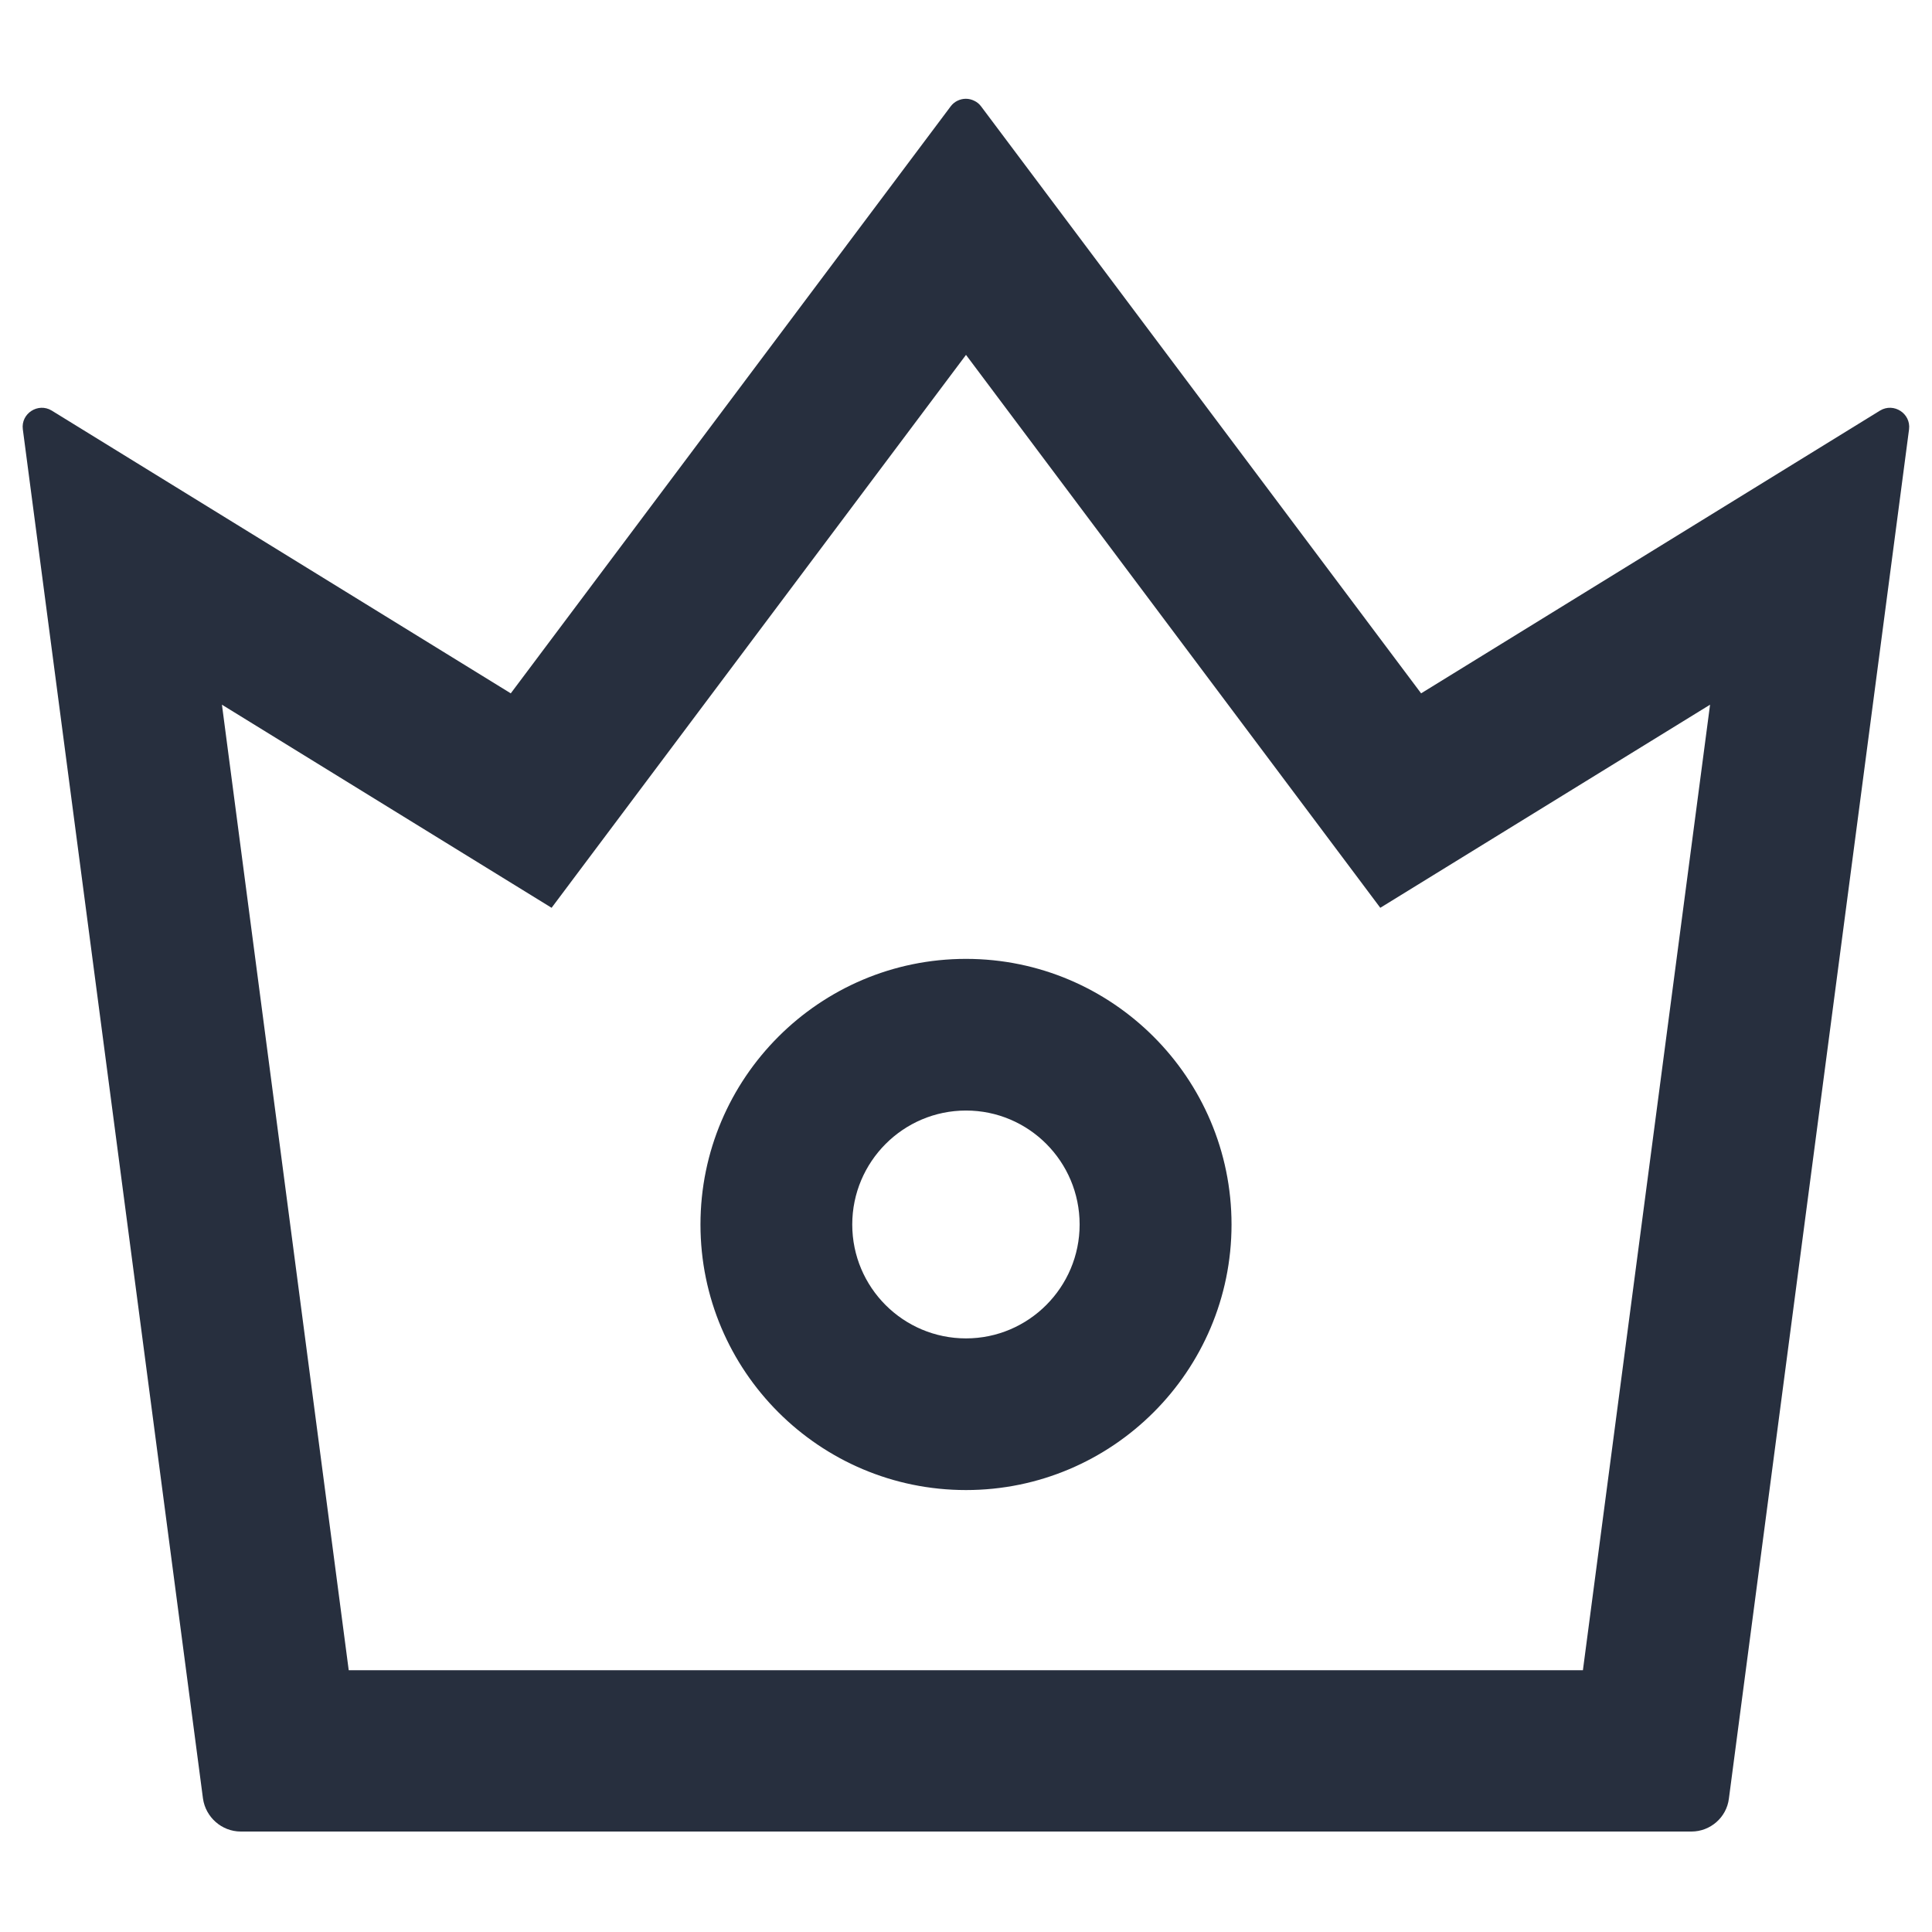 <svg width="16" height="16" viewBox="0 0 16 16" fill="none" xmlns="http://www.w3.org/2000/svg">
<path d="M15.57 3.4L11.769 5.742L8.125 0.881C8.11 0.861 8.091 0.845 8.069 0.835C8.047 0.824 8.023 0.818 7.999 0.818C7.974 0.818 7.95 0.824 7.928 0.835C7.907 0.845 7.888 0.861 7.873 0.881L4.23 5.742L0.428 3.4C0.316 3.332 0.172 3.424 0.189 3.555L1.681 14.895C1.703 15.049 1.836 15.168 1.994 15.168H14.008C14.164 15.168 14.299 15.051 14.318 14.895L15.81 3.555C15.826 3.424 15.683 3.332 15.57 3.4ZM13.109 13.832H2.888L1.838 5.836L4.568 7.518L8 2.939L11.431 7.518L14.162 5.836L13.109 13.832ZM8 7.941C6.787 7.941 5.801 8.928 5.801 10.141C5.801 11.354 6.787 12.34 8 12.34C9.213 12.34 10.199 11.354 10.199 10.141C10.199 8.928 9.213 7.941 8 7.941ZM8 11.084C7.48 11.084 7.058 10.662 7.058 10.141C7.058 9.621 7.48 9.197 8 9.197C8.519 9.197 8.941 9.619 8.941 10.141C8.941 10.66 8.519 11.084 8 11.084Z" fill="#272F3E"/>
</svg>
